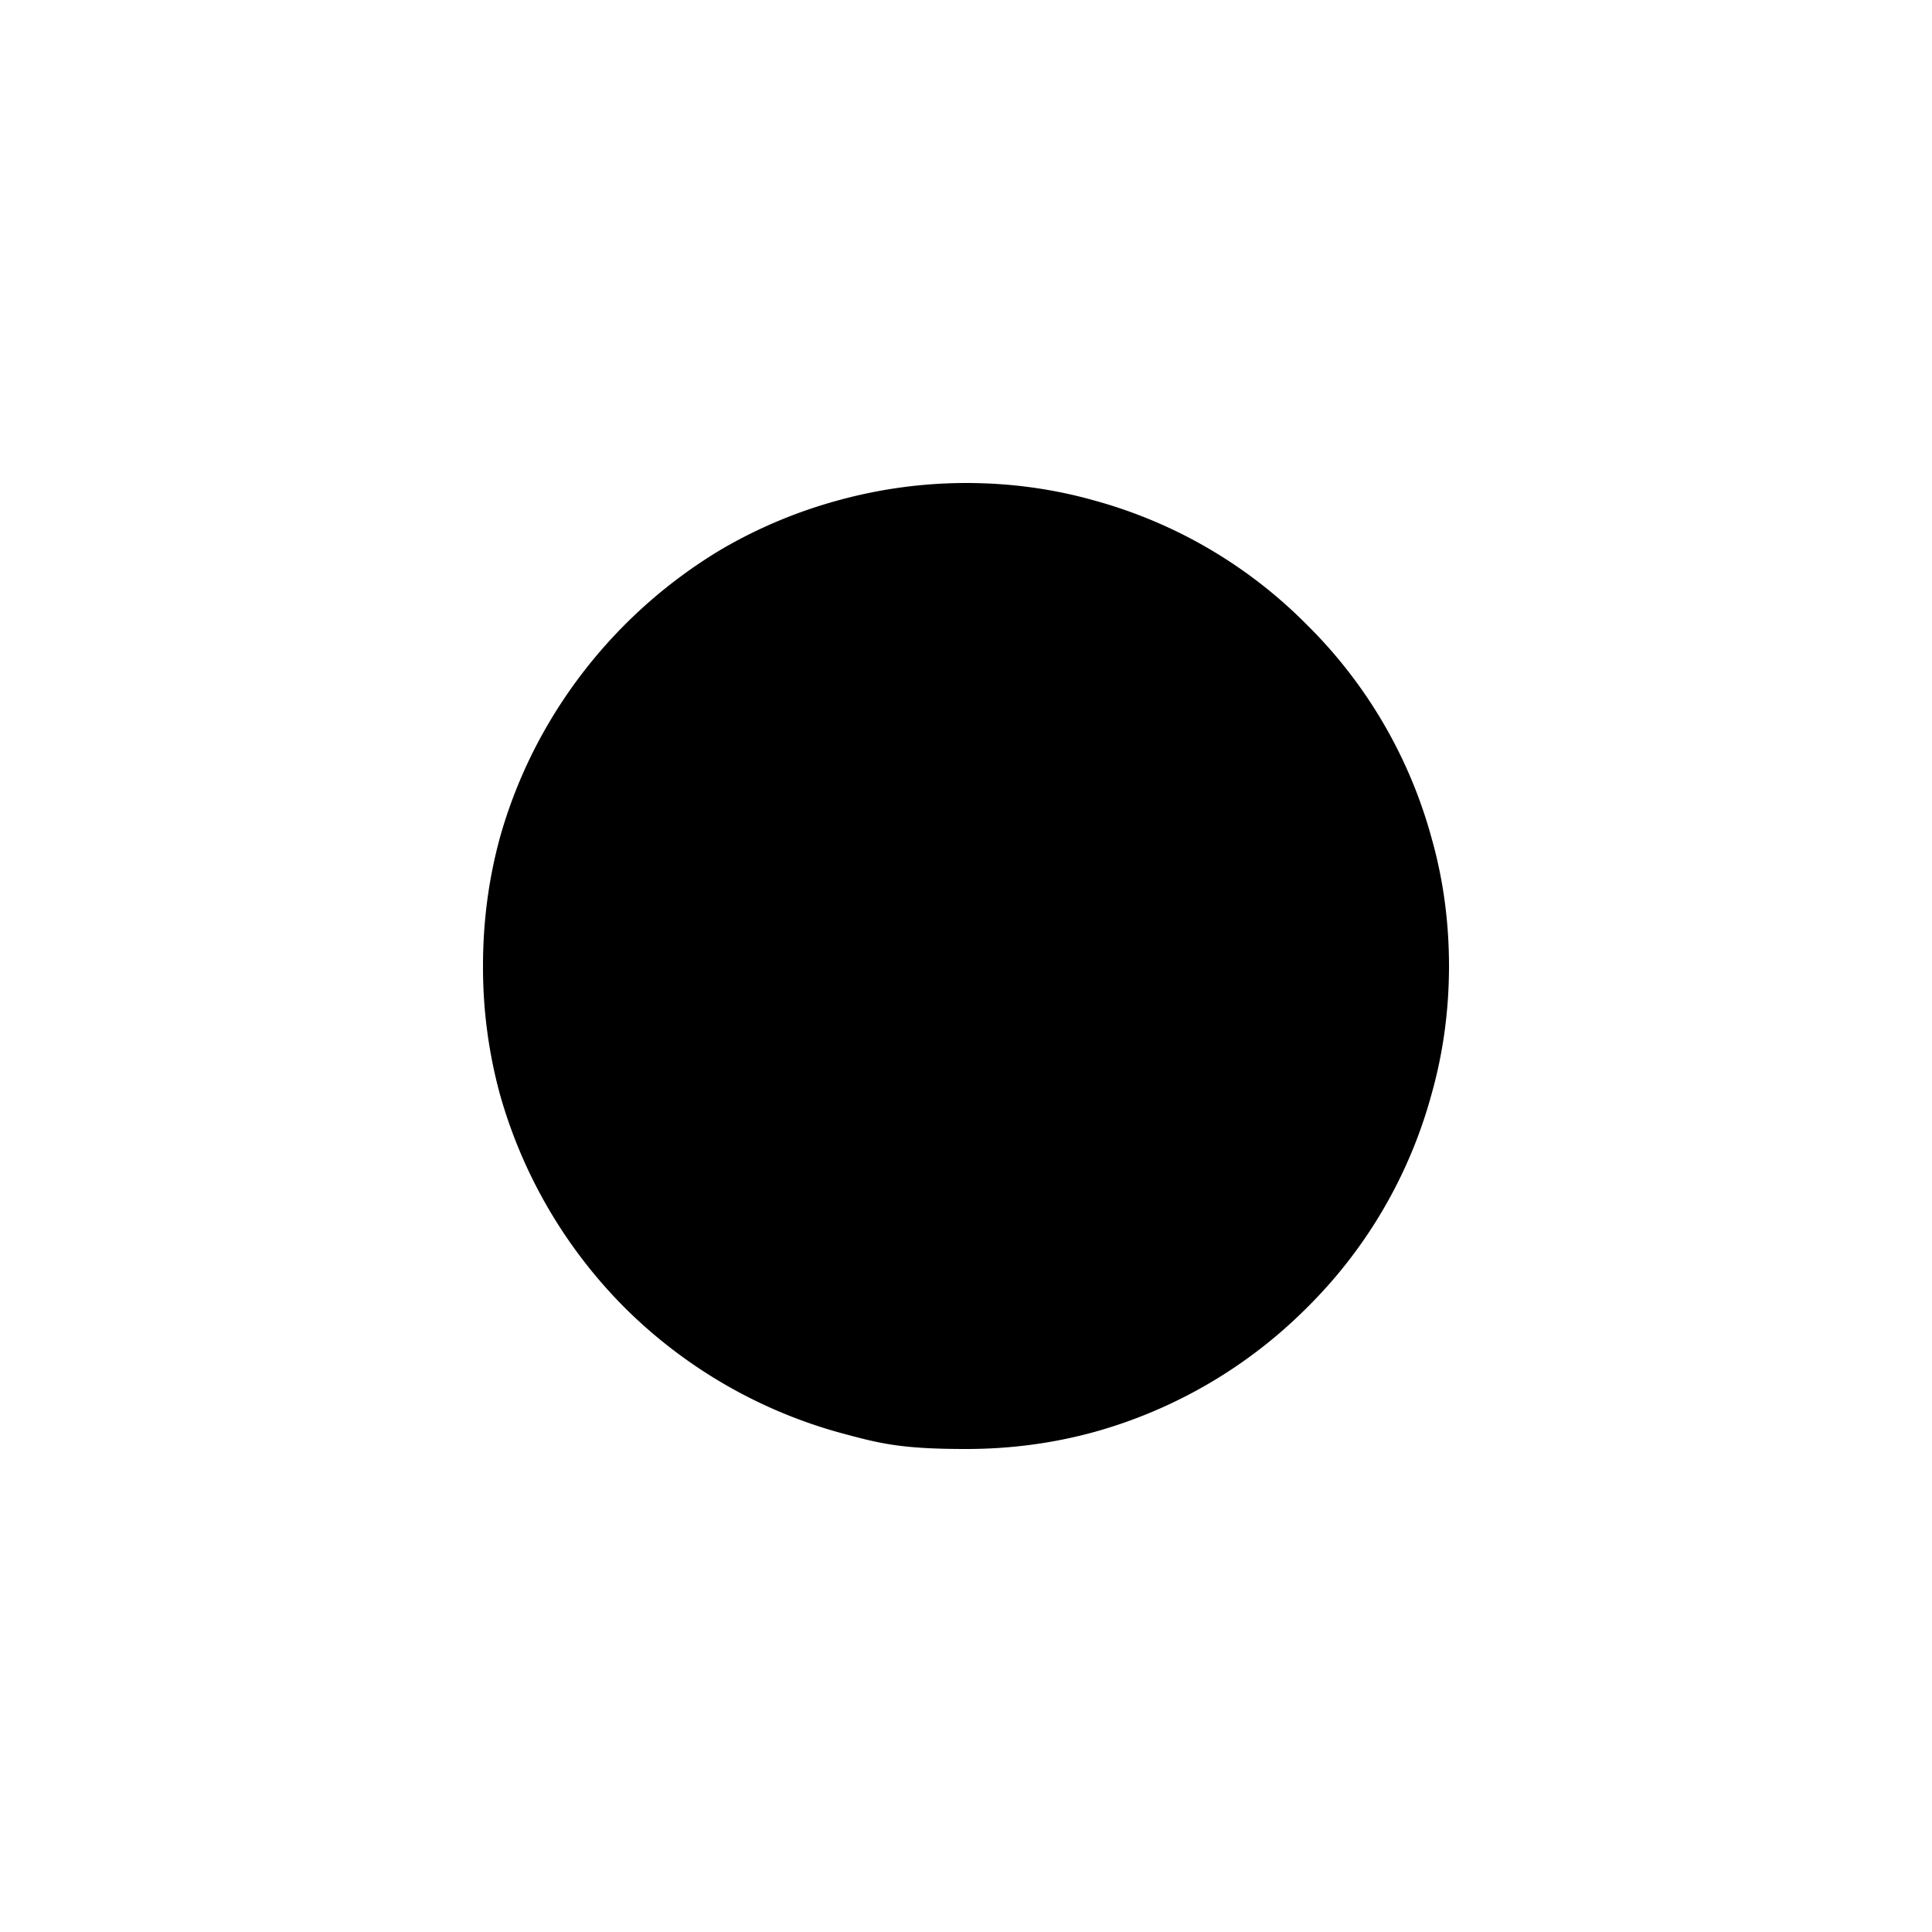 <svg xmlns="http://www.w3.org/2000/svg" xmlns:xlink="http://www.w3.org/1999/xlink" width="16" height="16" viewBox="0 0 16 16"><path fill="currentColor" d="M8 4q.55 0 1.063.145a3.94 3.94 0 0 1 1.762 1.031a3.94 3.94 0 0 1 1.03 1.762Q12 7.448 12 8q0 .55-.145 1.063a3.94 3.94 0 0 1-1.03 1.765a4 4 0 0 1-1.762 1.031Q8.55 12 8 12c-.55 0-.721-.047-1.063-.14a4.06 4.06 0 0 1-1.765-1.032A4.06 4.06 0 0 1 4.14 9.062A4 4 0 0 1 4 8q0-.55.14-1.063a4 4 0 0 1 .407-.953A4.1 4.1 0 0 1 5.98 4.546a4 4 0 0 1 .957-.401A4 4 0 0 1 8 4"/></svg>